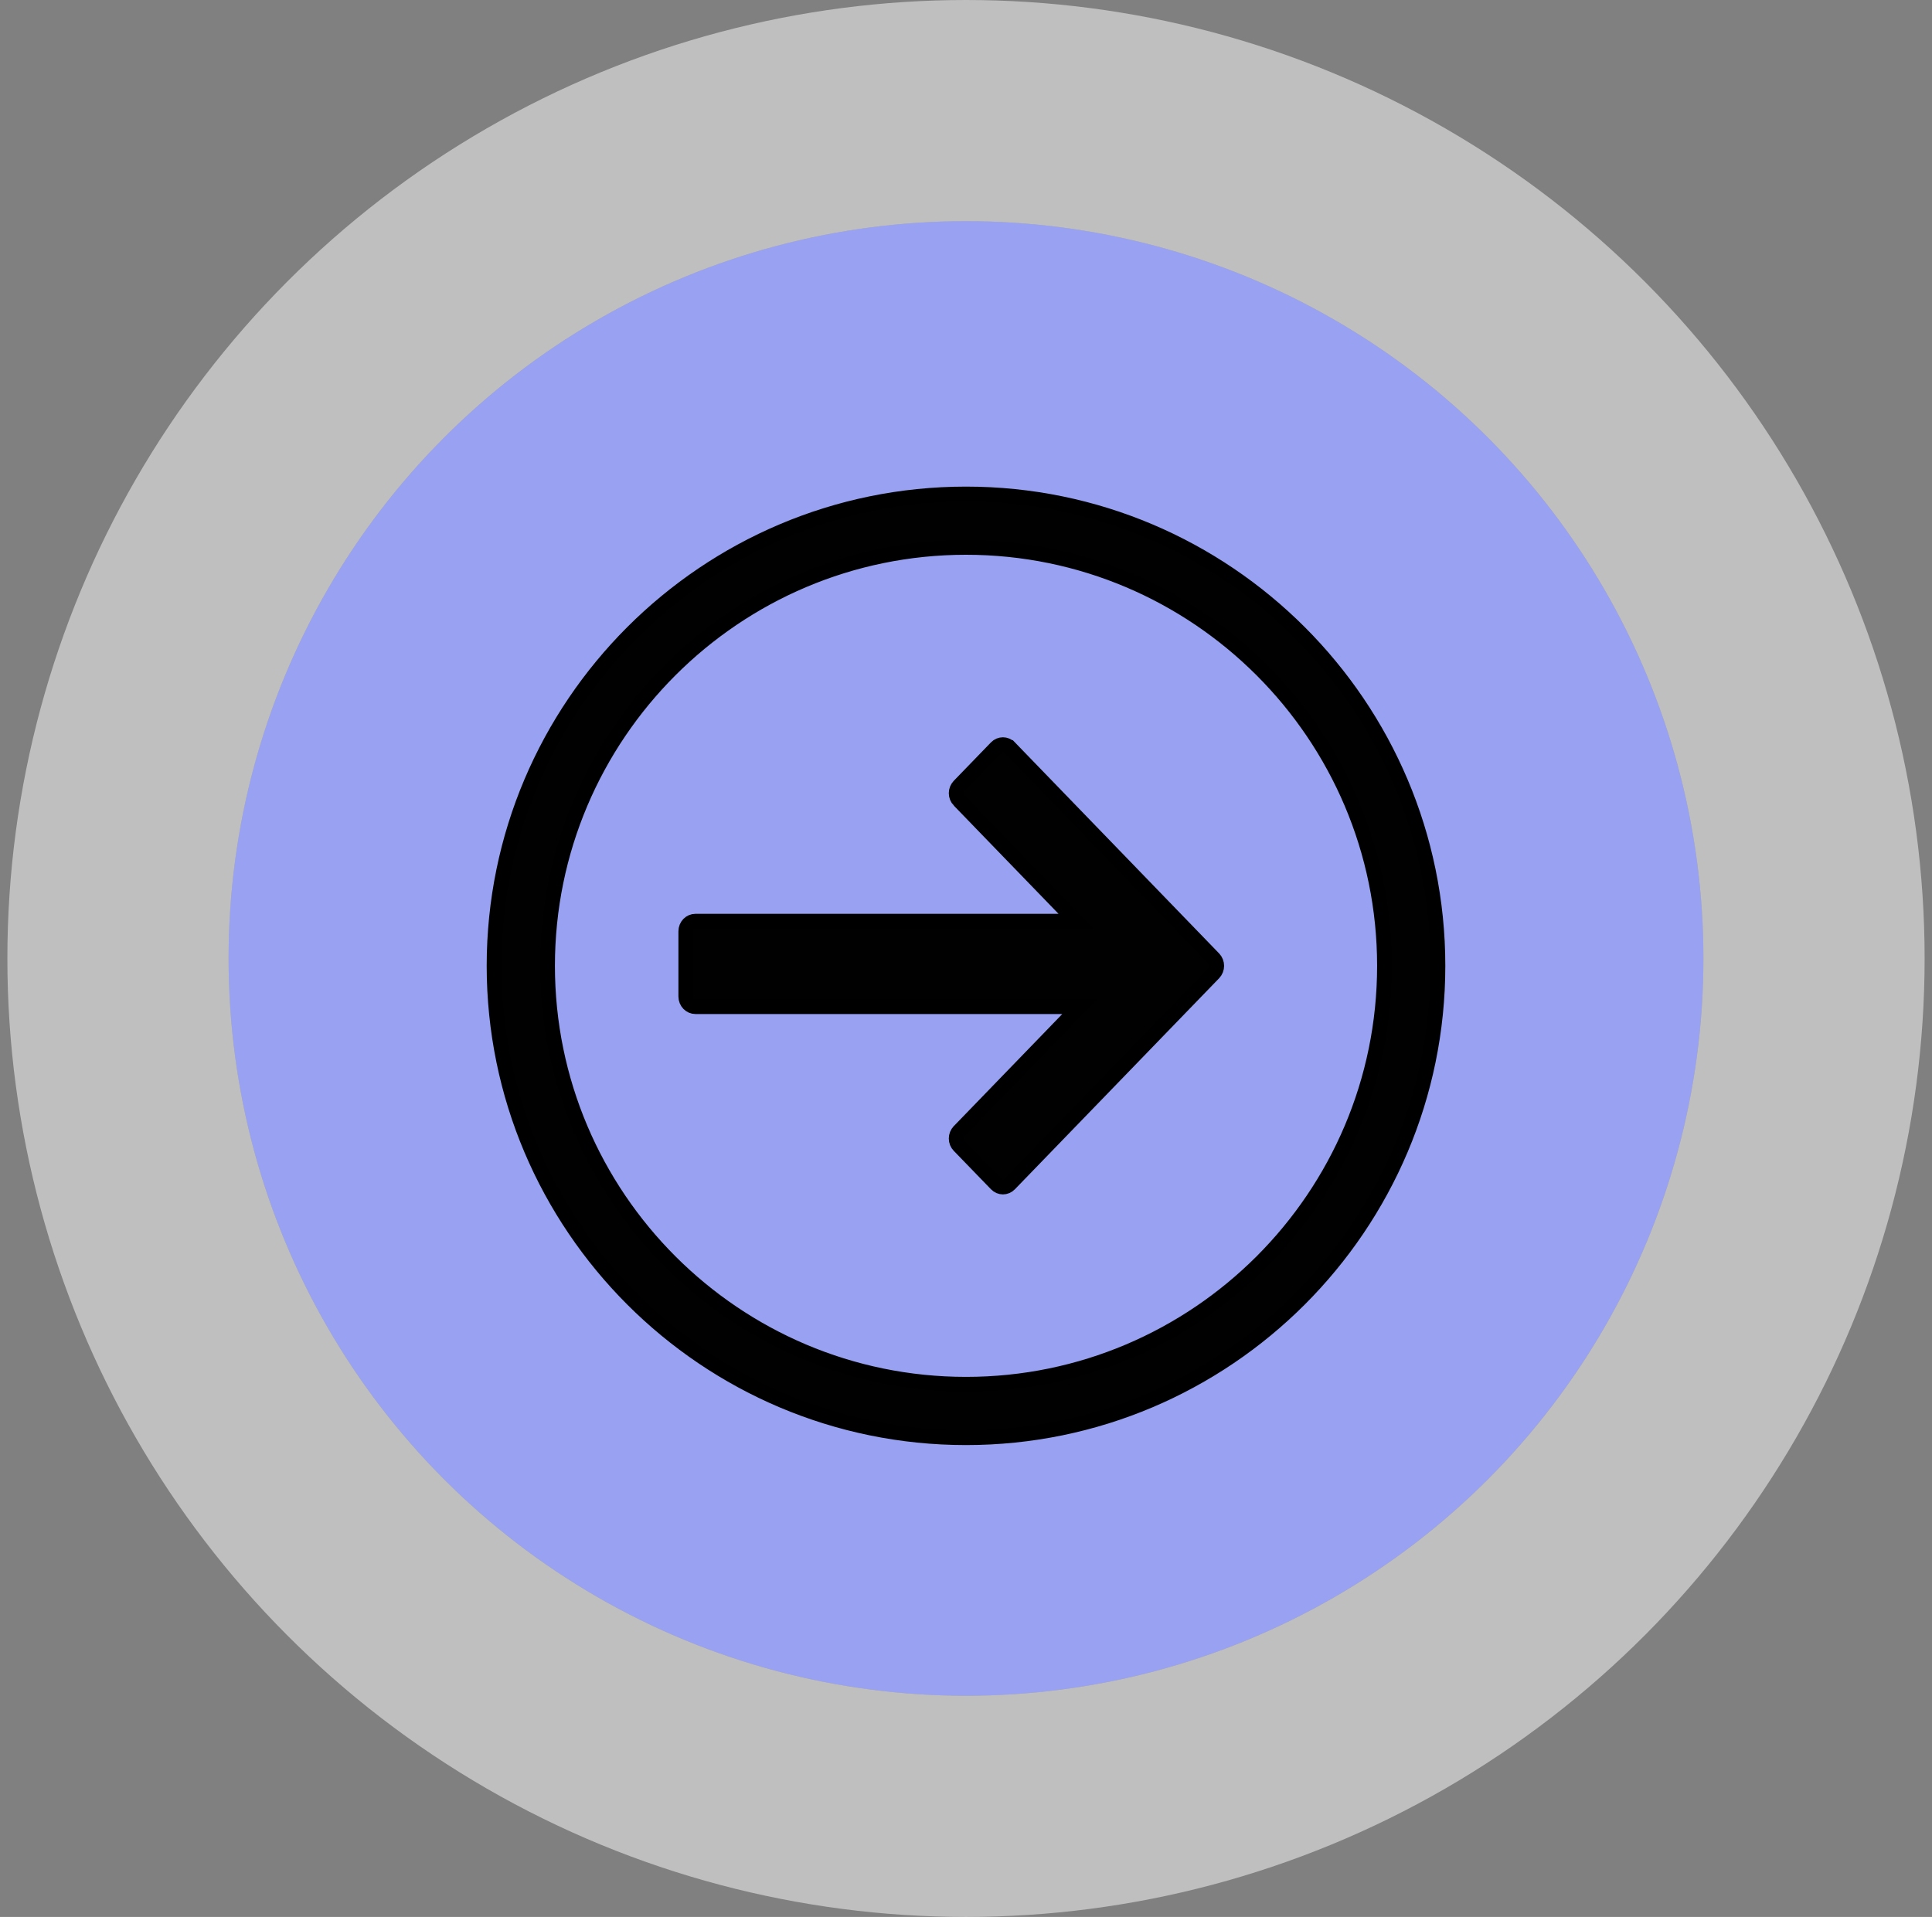 <svg width="131" height="130" viewBox="0 0 131 130" fill="none" xmlns="http://www.w3.org/2000/svg">
<rect x="0" y="0" width="131" height="130" fill="#808080" stroke="none"/>
<circle cx="65.5" cy="65" r="50" fill="#99A2F2"/>
<circle cx="65.5" cy="65" r="57.5" stroke="url(#paint0_radial_265_614)" stroke-opacity="0.5" stroke-width="15"/>
<path d="M67.55 80.301L67.55 80.301L67.554 80.305C67.678 80.436 67.841 80.5 68.004 80.5C68.166 80.5 68.329 80.437 68.459 80.302L68.46 80.301L82.303 65.995C82.566 65.723 82.565 65.276 82.303 65.005L82.303 65.005L68.461 50.696C68.461 50.696 68.46 50.696 68.46 50.696C68.331 50.563 68.167 50.5 68.004 50.5C67.84 50.5 67.676 50.564 67.552 50.694L67.55 50.696L65.032 53.297C64.906 53.428 64.834 53.605 64.834 53.79C64.834 53.978 64.906 54.154 65.032 54.286C65.032 54.286 65.033 54.286 65.033 54.286L72.133 61.624L72.953 62.472H71.773H47.151C46.806 62.472 46.5 62.764 46.5 63.161V67.575C46.5 67.974 46.808 68.268 47.151 68.268H72.027H73.207L72.387 69.116L65.032 76.717L65.031 76.719C64.906 76.846 64.834 77.021 64.834 77.211C64.834 77.397 64.906 77.573 65.029 77.698L65.032 77.701L67.55 80.301Z" fill="#010101" stroke="black"/>
<path d="M33.5 65.498C33.5 83.146 47.858 97.5 65.5 97.5C83.144 97.5 97.5 83.146 97.5 65.498C97.5 47.853 83.144 33.5 65.5 33.5C47.858 33.5 33.5 47.853 33.5 65.498ZM37.127 65.498C37.127 49.851 49.853 37.123 65.5 37.123C81.147 37.123 93.875 49.851 93.875 65.498C93.875 81.148 81.147 93.875 65.5 93.875C49.853 93.875 37.127 81.148 37.127 65.498Z" fill="#010101" stroke="black"/>
<defs>
<radialGradient id="paint0_radial_265_614" cx="0" cy="0" r="1" gradientUnits="userSpaceOnUse" gradientTransform="translate(65.5 65) rotate(90) scale(50)">
<stop offset="0.698"/>
<stop offset="0.771" stop-color="white" stop-opacity="0.78"/>
<stop offset="0.938" stop-color="white" stop-opacity="0.99"/>
</radialGradient>
</defs>
</svg>
